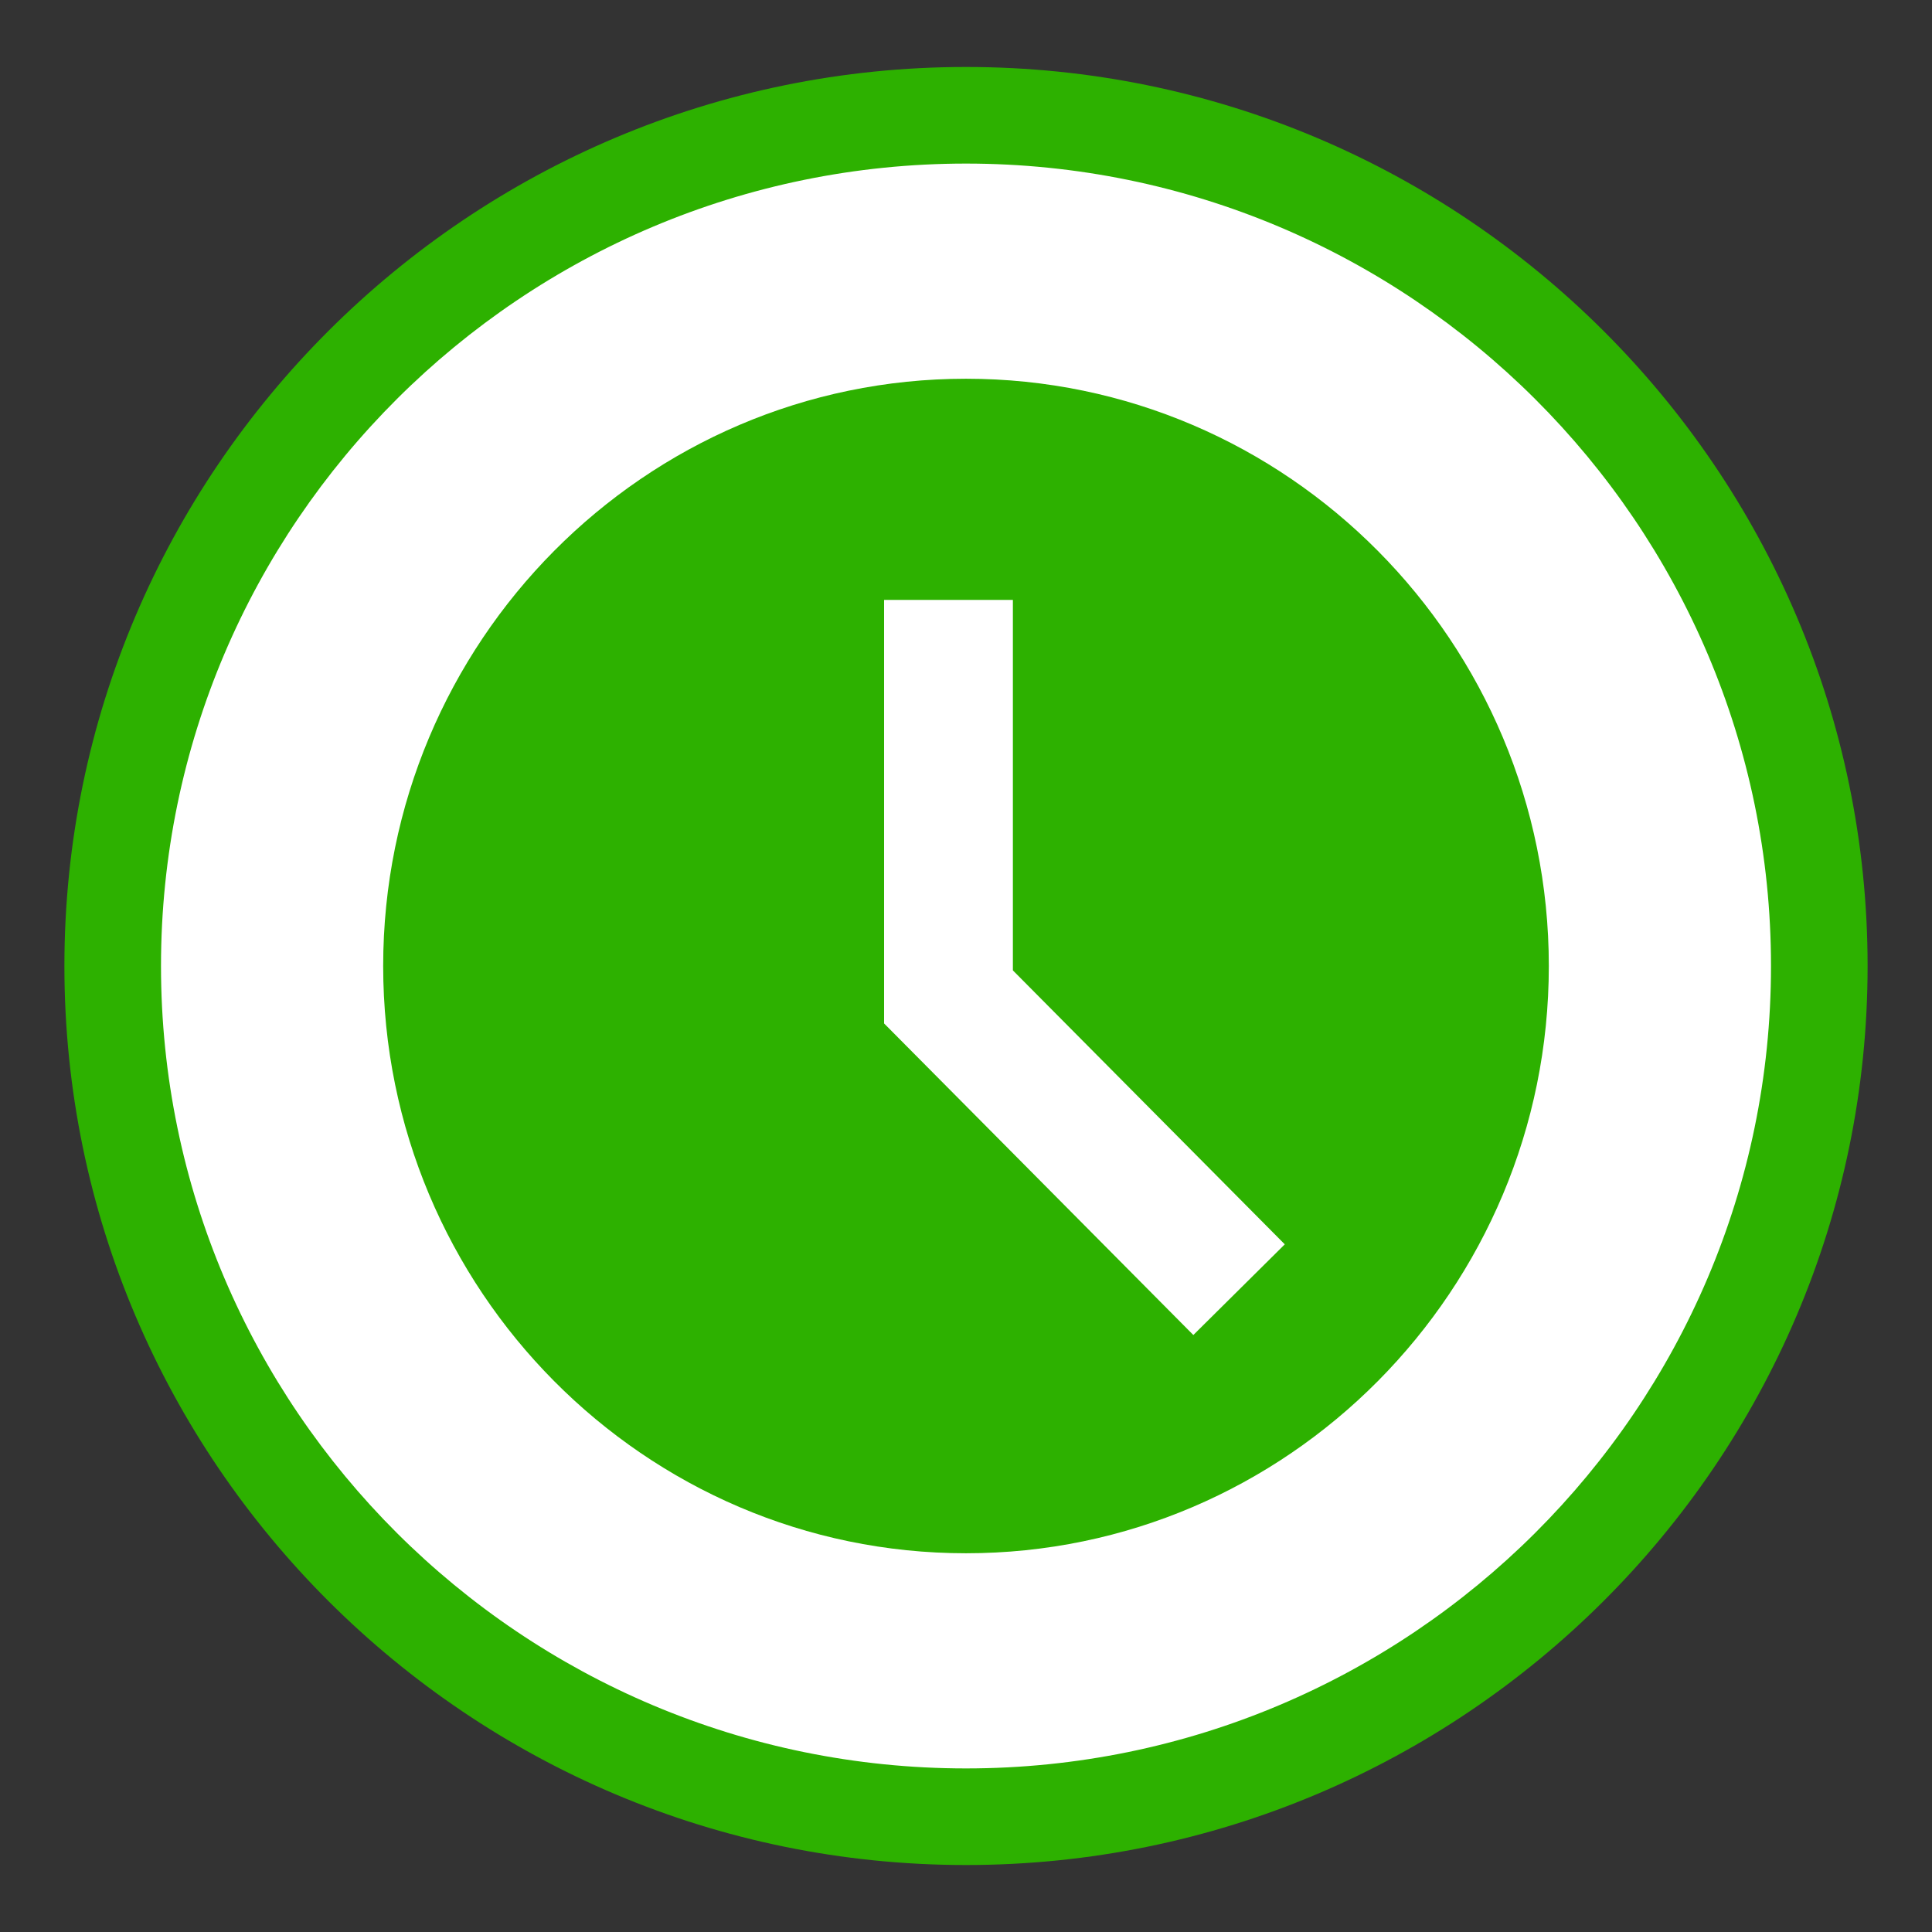 <?xml version="1.0" encoding="utf-8"?>
<!-- Generator: Adobe Illustrator 25.4.1, SVG Export Plug-In . SVG Version: 6.00 Build 0)  -->
<svg version="1.1" id="Layer_1" xmlns="http://www.w3.org/2000/svg" xmlns:xlink="http://www.w3.org/1999/xlink" x="0px" y="0px"
	 viewBox="0 0 30 30" style="enable-background:new 0 0 30 30;" xml:space="preserve">
<rect x="0" y="0" width="30" height="30" fill="#333333" stroke="none"/>
<style type="text/css">
	.st0{fill:#FFFFFF;}
	.st1{fill:#2DB100;}
</style>
<g id="Layer_1_00000183927764386360275940000013253904035839343294_">
	<ellipse class="st0" cx="15" cy="15" rx="13.25" ry="13.21"/>
	<path class="st1" d="M15,28.96c-7.72,0-14-6.263-14-13.96s6.28-13.96,14-13.96s14,6.263,14,13.96
		S22.72,28.96,15,28.96z M15,2.54c-6.893,0-12.5,5.59-12.5,12.46s5.607,12.46,12.5,12.46
		s12.5-5.59,12.5-12.46S21.893,2.54,15,2.54z"/>
	<path class="st1" d="M15,5.881c-4.99,0-9.05,4.091-9.05,9.119S10.01,24.119,15,24.119
		c4.99,0,9.05-4.091,9.05-9.119C24.05,9.972,19.99,5.881,15,5.881z M18.53,20.73l-4.802-4.838V9.315h2v5.753
		l4.222,4.254L18.53,20.73z"/>
</g>
</svg>
